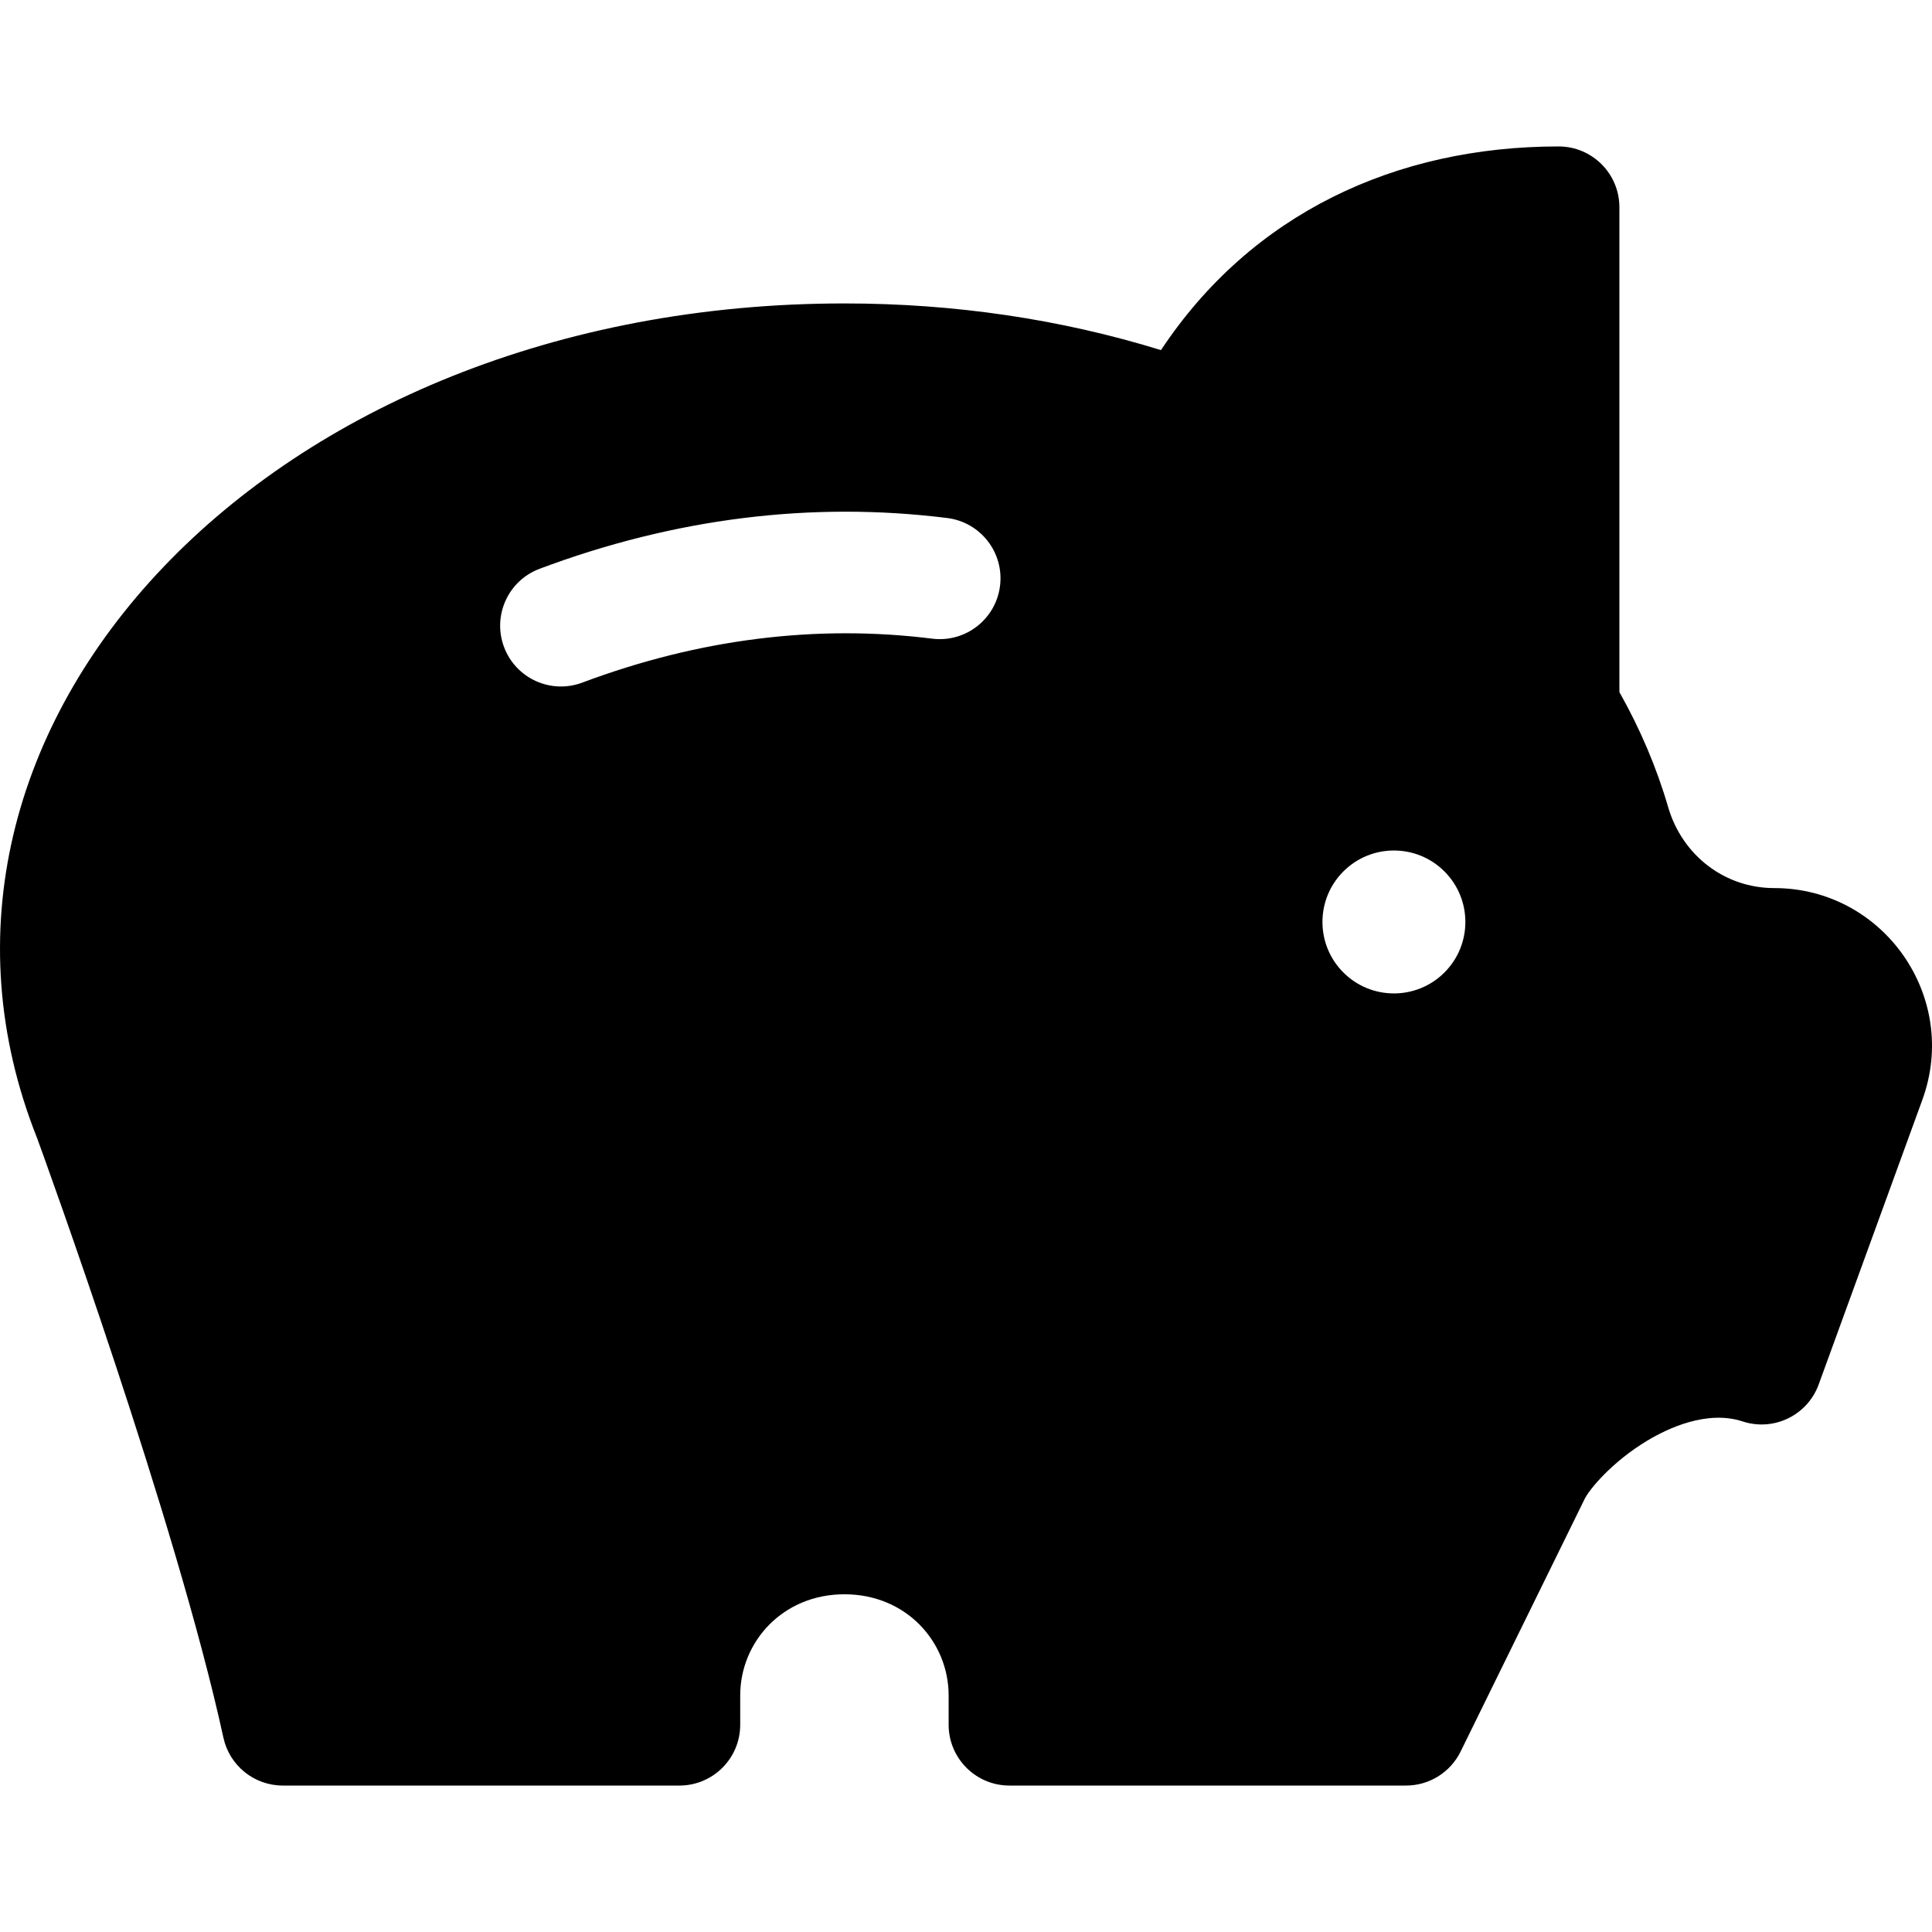 <svg fill="currentColor" id="Layer_1" enable-background="new 0 0 508.536 508.536" height="512" viewBox="0 0 508.536 508.536" width="512" xmlns="http://www.w3.org/2000/svg"><path d="m466.99 233.757c-12.977 0-24.194-8.572-27.911-21.332-3.016-10.352-7.324-20.509-12.828-30.257v-127.622c0-8.836-7.164-16-16-16-42.836 0-80.823 17.633-104.664 53.61-26.408-8.158-54.373-12.287-83.322-12.287-151.852 0-255.46 111.911-212.477 219.759 1.872 5.133 36.526 100.513 49.02 157.772 1.604 7.35 8.11 12.589 15.632 12.589h104.395c8.836 0 16-7.164 16-16v-7.705c0-14.195 11.276-26.656 27.431-26.64 16.226-.017 27.432 12.496 27.432 26.64v7.705c0 8.836 7.164 16 16 16h104.395c6.102 0 11.672-3.47 14.361-8.947 34.019-69.269 32.405-65.974 32.547-66.287 1.23-2.686 7.36-10.005 16.593-15.556 5.34-3.21 15.702-8.136 25.089-5.054 8.207 2.694 17.069-1.611 20.025-9.727l27.291-74.94c9.852-27.052-10.221-55.721-39.009-55.721zm-203.765-79.542c-1.096 8.768-9.086 14.987-17.861 13.892-30.48-3.81-61.465.081-92.094 11.567-8.274 3.103-17.496-1.09-20.599-9.364s1.09-17.496 9.364-20.599c35.526-13.322 71.623-17.818 107.299-13.357 8.767 1.095 14.987 9.092 13.891 17.861zm116.977 101.763c-7.346 7.346-19.255 7.346-26.601 0s-7.346-19.255 0-26.601 19.255-7.346 26.601 0 7.346 19.255 0 26.601z"/></svg>